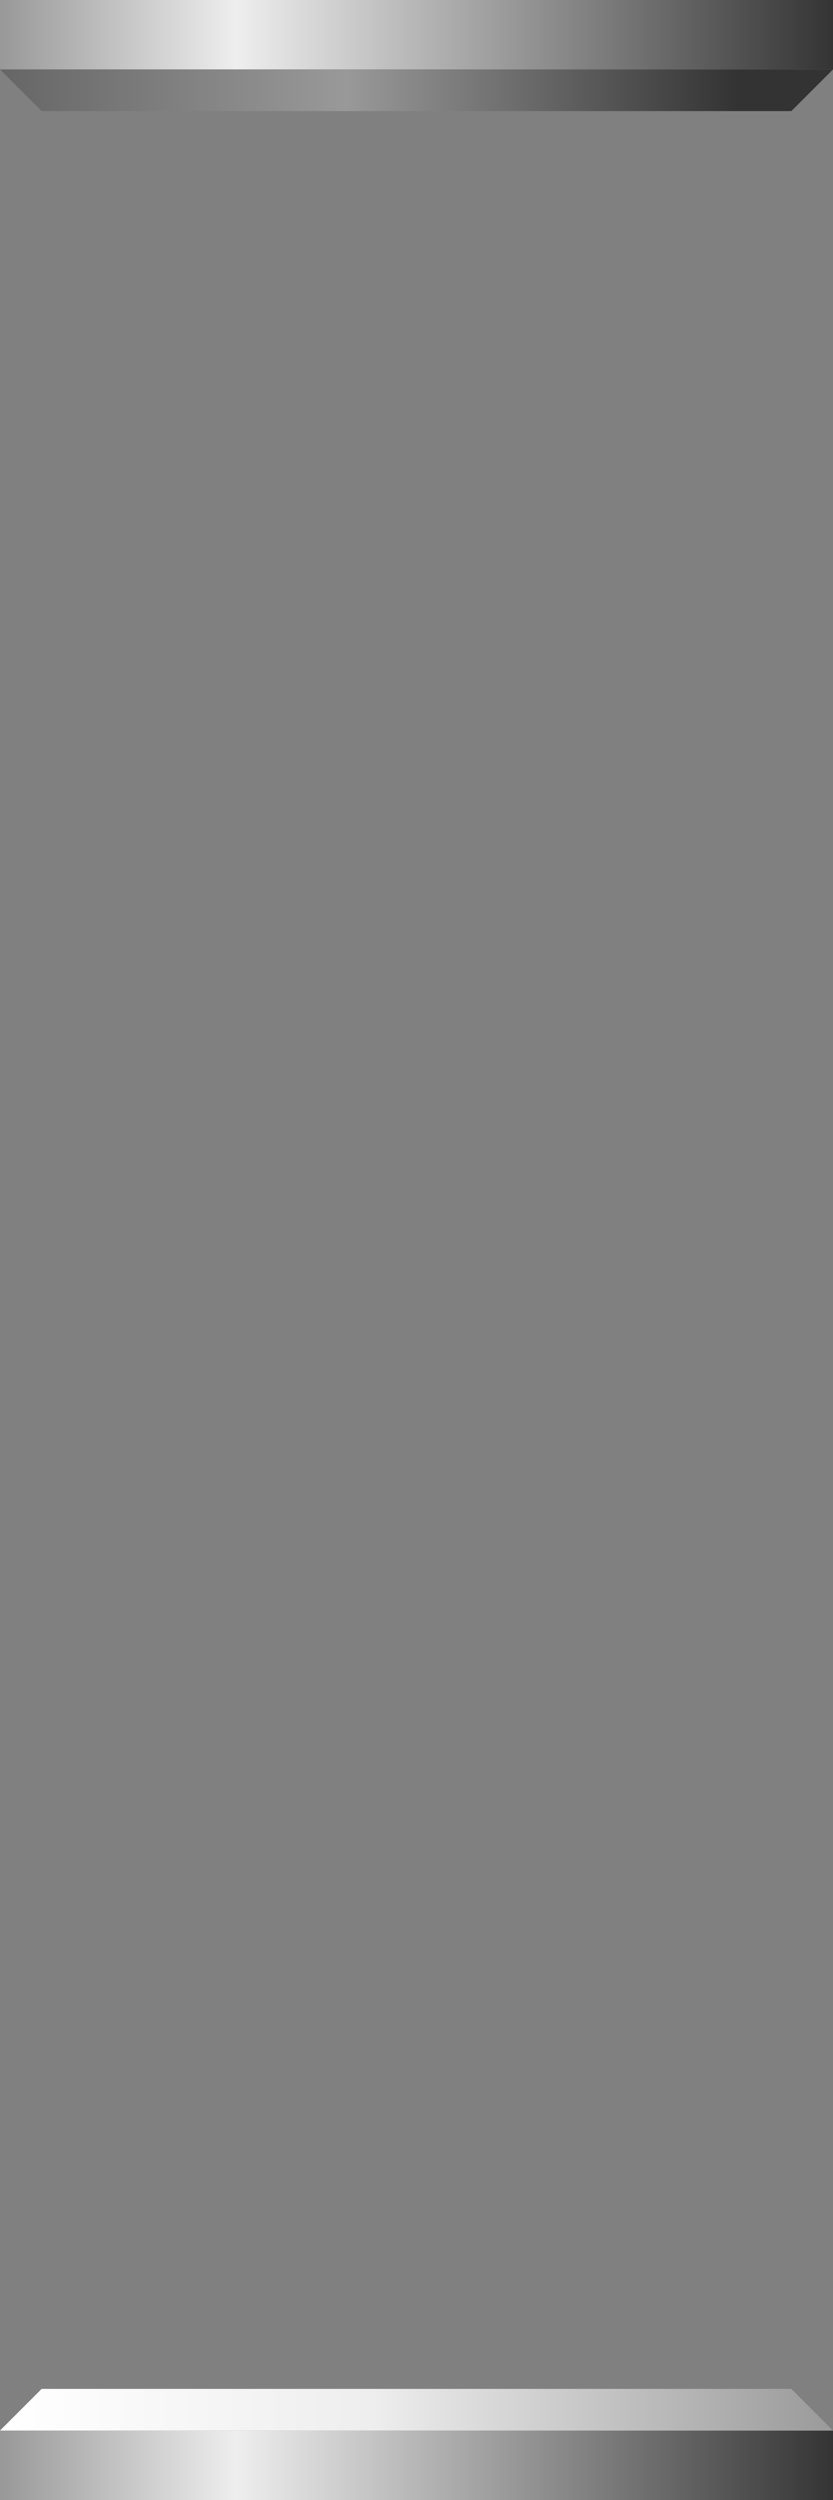 <?xml version="1.0" encoding="UTF-8" standalone="no"?>
<svg xmlns:ffdec="https://www.free-decompiler.com/flash" xmlns:xlink="http://www.w3.org/1999/xlink" ffdec:objectType="shape" height="180.0px" width="60.0px" xmlns="http://www.w3.org/2000/svg">
  <rect width="100%" height="100%" fill="#808080" stroke="none"/>
  <g transform="matrix(1.0, 0.0, 0.0, 1.0, 30.0, 90.0)">
    <path d="M-30.0 -85.0 L-30.0 -90.0 30.0 -90.0 30.0 -85.0 -30.0 -85.0" fill="url(#gradient0)" fill-rule="evenodd" stroke="none"/>
    <path d="M30.0 85.0 L30.0 90.0 -30.0 90.0 -30.0 85.0 30.0 85.0" fill="url(#gradient1)" fill-rule="evenodd" stroke="none"/>
    <path d="M-30.0 85.0 L-27.0 82.0 27.0 82.0 30.0 85.0 -30.0 85.0" fill="url(#gradient2)" fill-rule="evenodd" stroke="none"/>
    <path d="M30.0 -85.0 L27.0 -82.0 -27.0 -82.0 -30.0 -85.0 30.0 -85.0" fill="url(#gradient3)" fill-rule="evenodd" stroke="none"/>
  </g>
  <defs>
    <linearGradient gradientTransform="matrix(0.037, 0.0, 0.0, 0.003, 0.0, -87.5)" gradientUnits="userSpaceOnUse" id="gradient0" spreadMethod="pad" x1="-819.2" x2="819.2">
      <stop offset="0.008" stop-color="#999999"/>
      <stop offset="0.286" stop-color="#eeeeee"/>
      <stop offset="1.0" stop-color="#333333"/>
    </linearGradient>
    <linearGradient gradientTransform="matrix(0.037, 0.0, 0.0, 0.003, 0.0, 87.5)" gradientUnits="userSpaceOnUse" id="gradient1" spreadMethod="pad" x1="-819.2" x2="819.2">
      <stop offset="0.008" stop-color="#999999"/>
      <stop offset="0.286" stop-color="#eeeeee"/>
      <stop offset="1.0" stop-color="#333333"/>
    </linearGradient>
    <linearGradient gradientTransform="matrix(0.037, 0.0, 0.0, 0.002, 0.0, 83.5)" gradientUnits="userSpaceOnUse" id="gradient2" spreadMethod="pad" x1="-819.2" x2="819.2">
      <stop offset="0.008" stop-color="#ffffff"/>
      <stop offset="0.447" stop-color="#eeeeee"/>
      <stop offset="1.0" stop-color="#999999"/>
    </linearGradient>
    <linearGradient gradientTransform="matrix(0.037, 0.0, 0.0, -0.002, 0.0, -83.5)" gradientUnits="userSpaceOnUse" id="gradient3" spreadMethod="pad" x1="-819.2" x2="819.2">
      <stop offset="0.008" stop-color="#666666"/>
      <stop offset="0.416" stop-color="#999999"/>
      <stop offset="0.882" stop-color="#333333"/>
    </linearGradient>
  </defs>
</svg>
